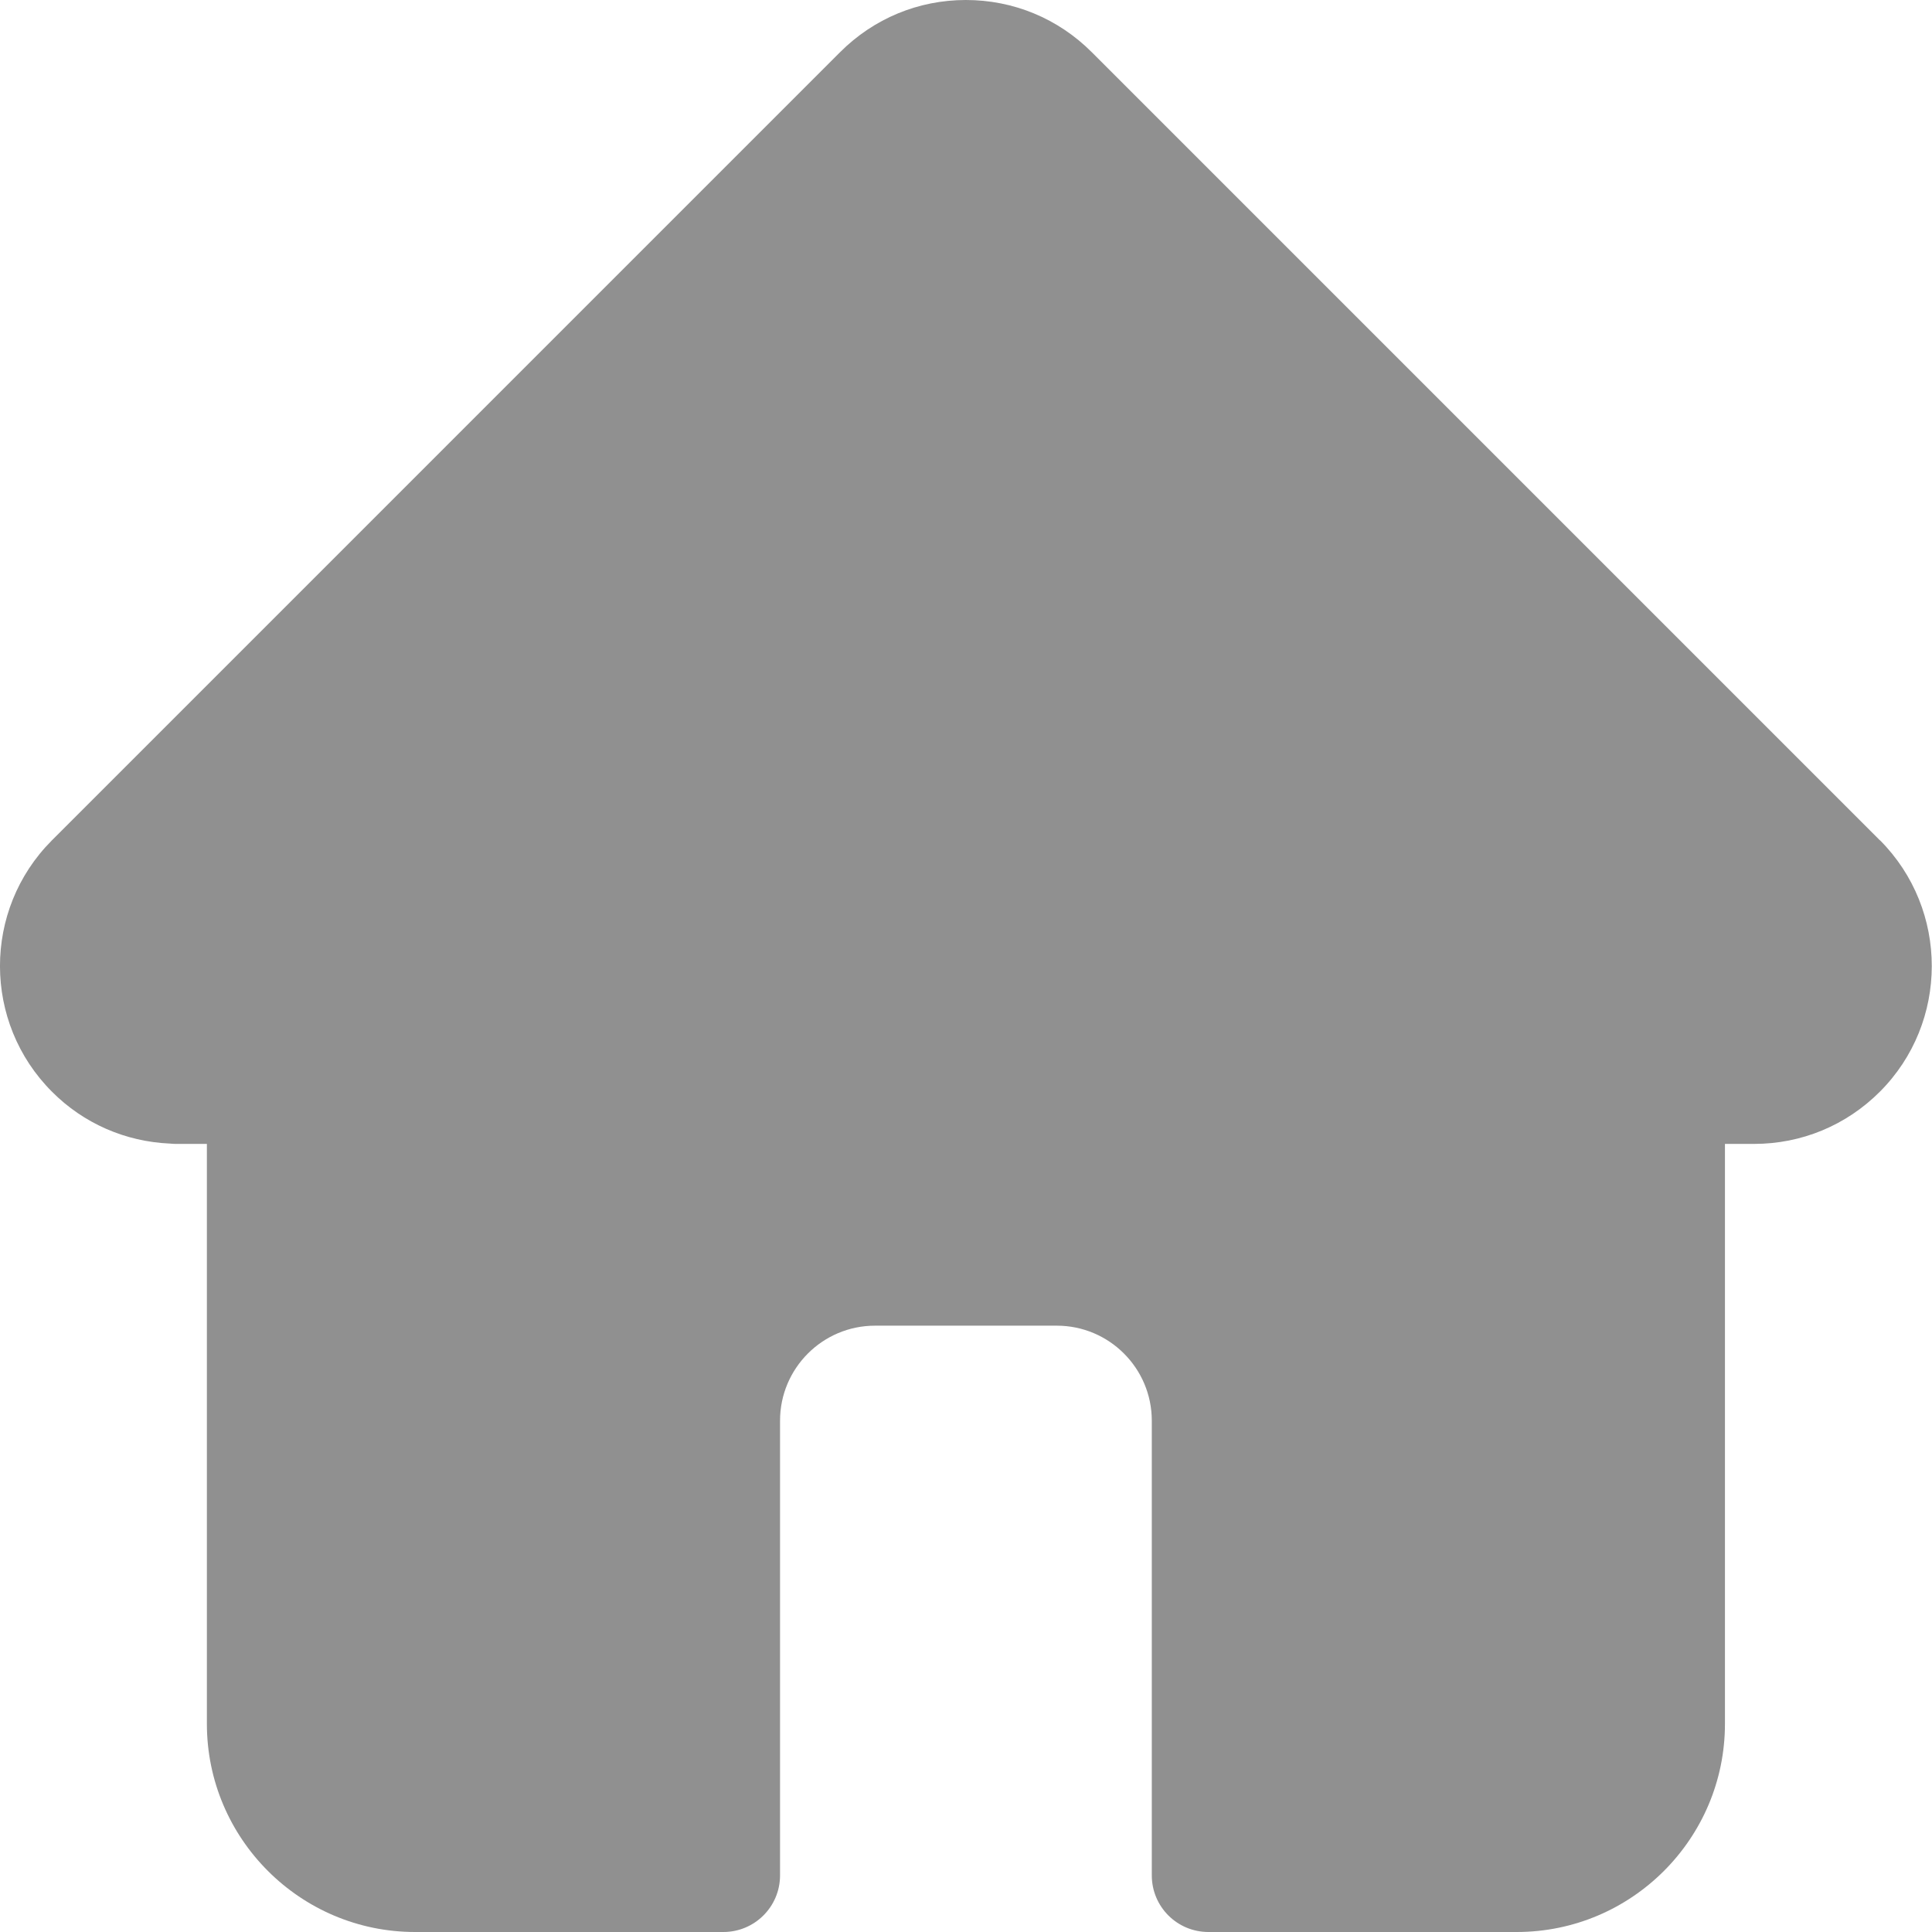 <svg width="12" height="12" viewBox="0 0 12 12" fill="none" xmlns="http://www.w3.org/2000/svg">
<g clip-path="url(#clip0)">
<path d="M11.677 5.219C11.676 5.219 11.676 5.219 11.676 5.219L6.781 0.324C6.572 0.115 6.295 0 5.999 0C5.704 0 5.427 0.115 5.218 0.324L0.326 5.216C0.324 5.218 0.322 5.219 0.321 5.221C-0.108 5.652 -0.107 6.351 0.323 6.781C0.519 6.978 0.779 7.091 1.056 7.103C1.067 7.104 1.079 7.105 1.09 7.105H1.285V10.707C1.285 11.42 1.865 12 2.578 12H4.493C4.687 12 4.845 11.843 4.845 11.648V8.824C4.845 8.499 5.109 8.234 5.435 8.234H6.564C6.89 8.234 7.154 8.499 7.154 8.824V11.648C7.154 11.843 7.311 12 7.506 12H9.421C10.134 12 10.714 11.42 10.714 10.707V7.105H10.895C11.19 7.105 11.467 6.99 11.676 6.781C12.106 6.351 12.106 5.65 11.677 5.219Z" fill="#909090"/>
</g>
<defs>
<clipPath id="clip0">
<rect width="12" height="12" fill="white"/>
</clipPath>
</defs>
</svg>
